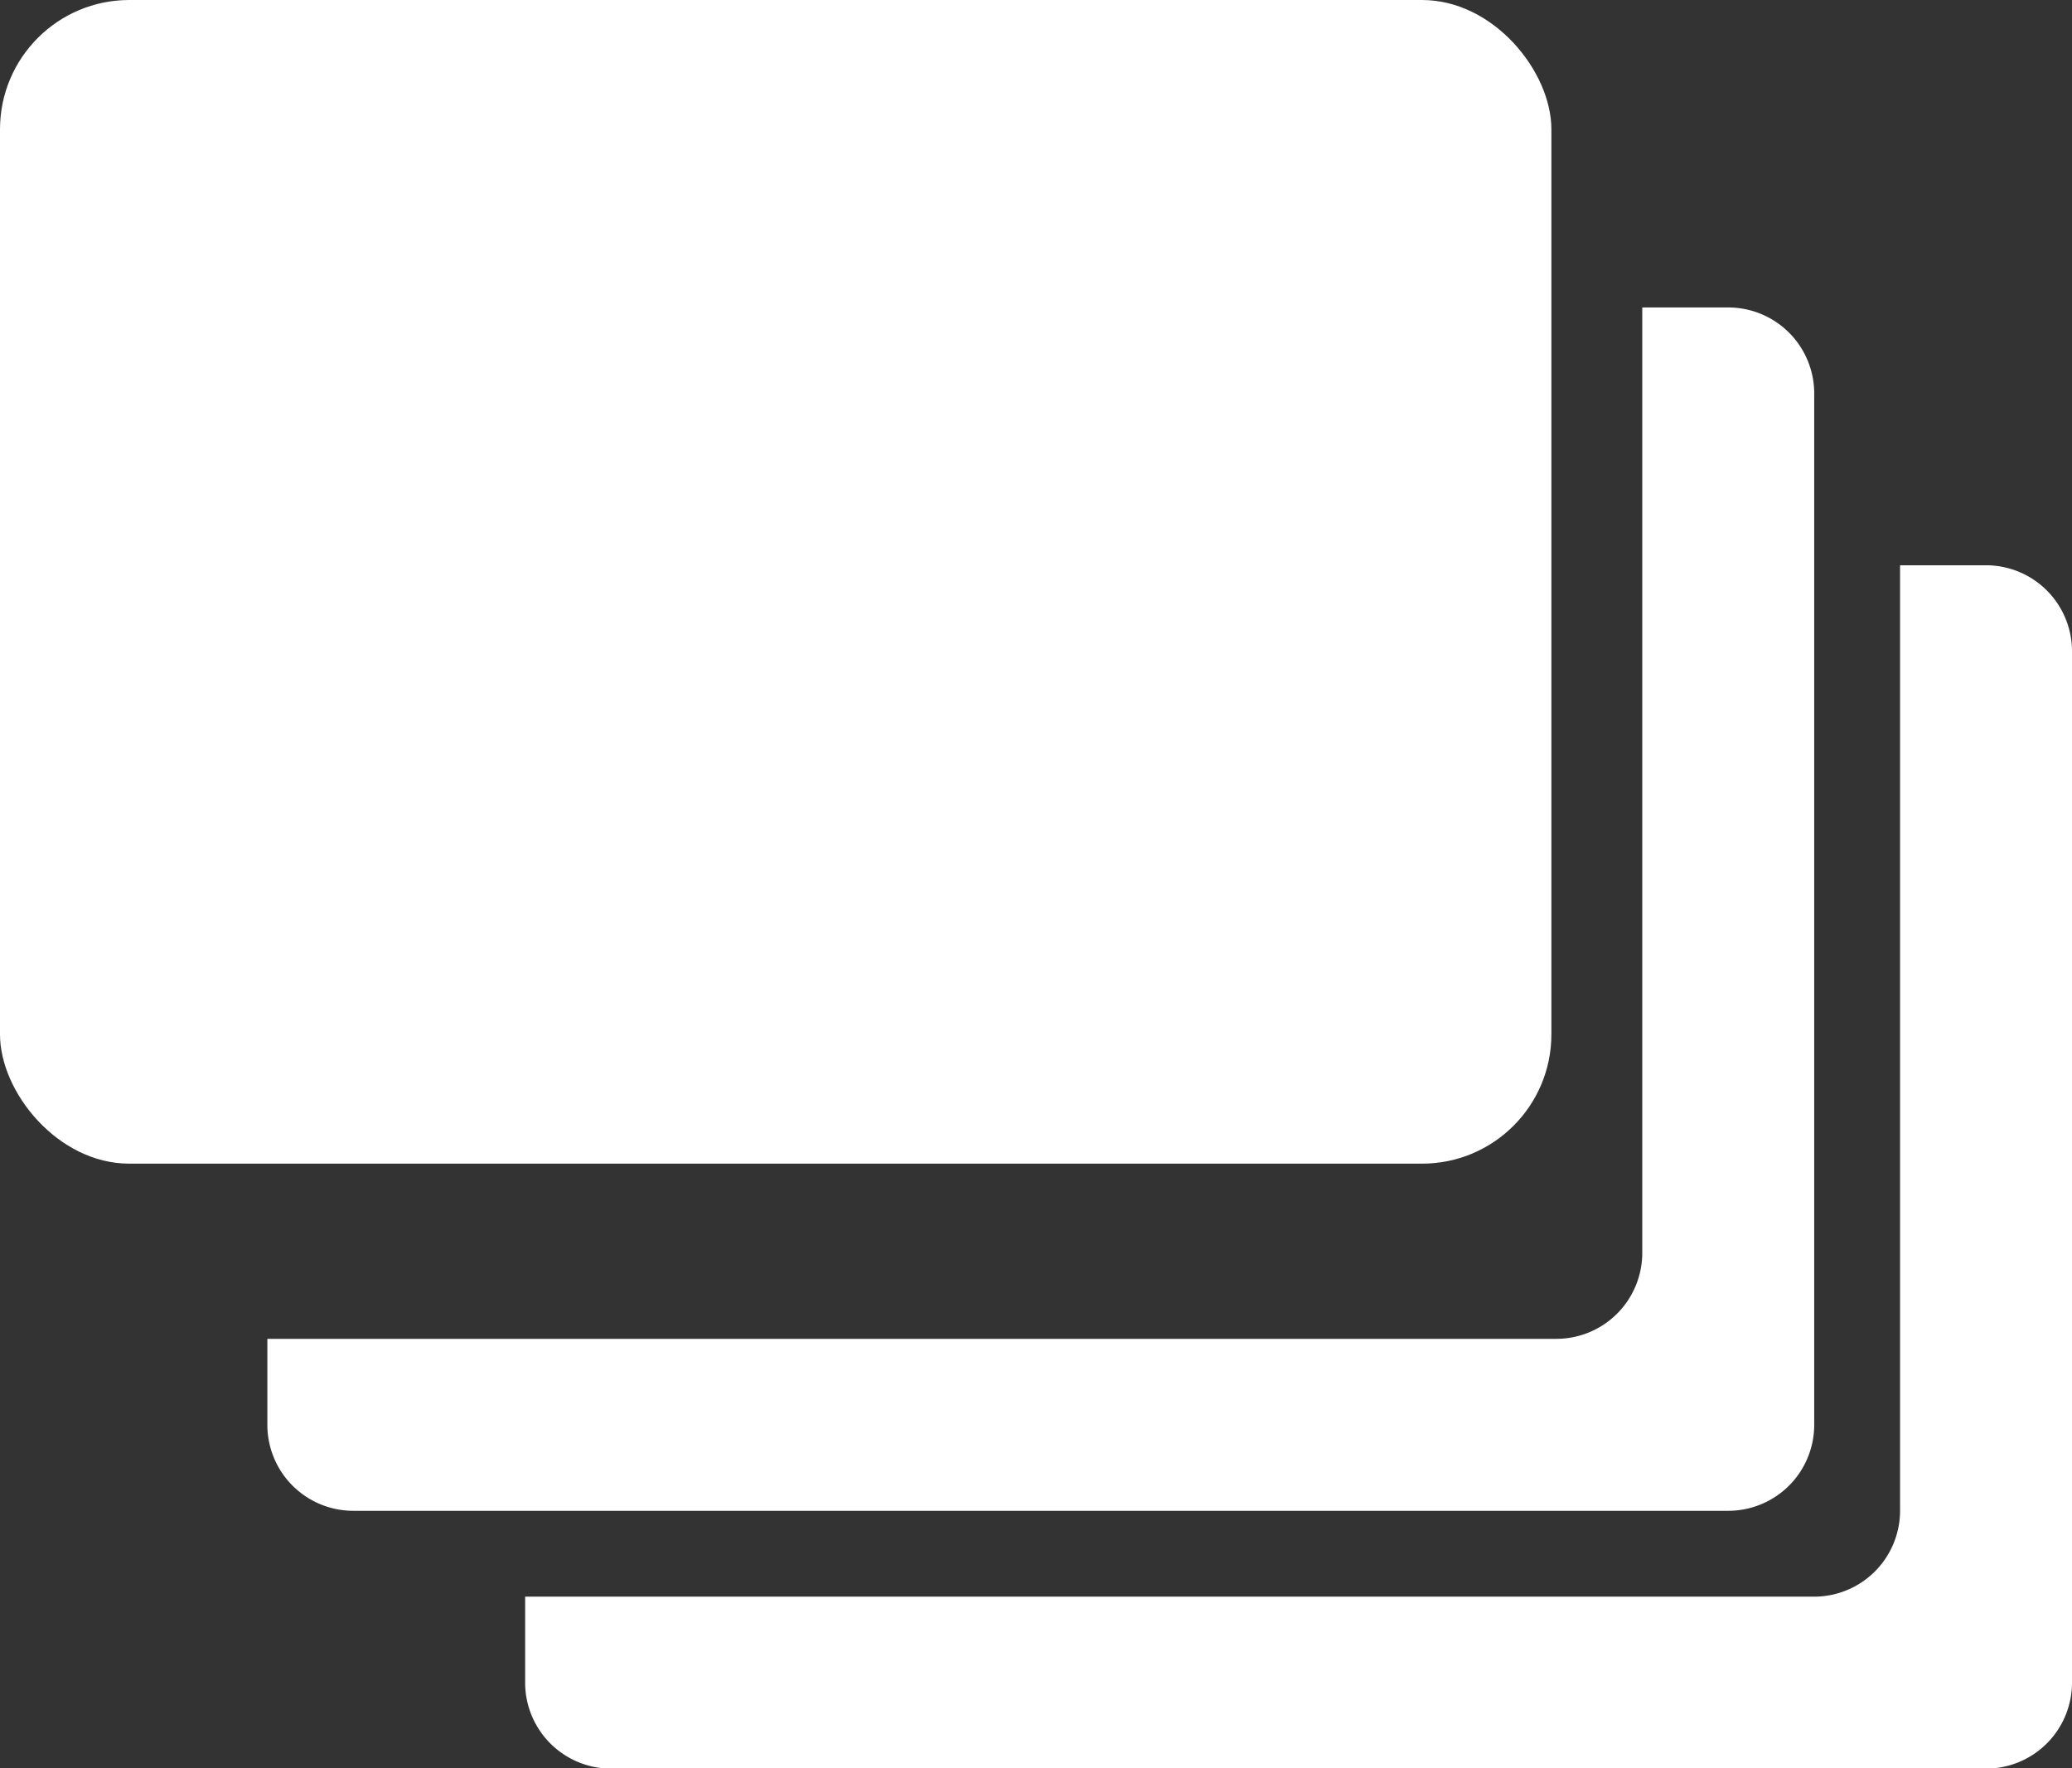 <svg xmlns="http://www.w3.org/2000/svg" width="16.027" height="13.677" viewBox="0 0 16.027 13.677">
  <rect x="0" y="0" width="16.027" height="13.677" fill="#333333" stroke="none"/>
  <g id="_2214057" data-name="2214057" transform="translate(-8.722 -22.96)">
    <path id="Path_120" data-name="Path 120" d="M59.3,64h-.665v7.312a.665.665,0,0,1-.665.665H48v.665a.665.665,0,0,0,.665.665H59.3a.665.665,0,0,0,.665-.665V64.665A.665.665,0,0,0,59.3,64Z" transform="translate(-35.216 -36.668)" fill="#fff"/>
    <path id="Path_121" data-name="Path 121" d="M35.3,40h-.665v7.312a.665.665,0,0,1-.665.665H24v.665a.665.665,0,0,0,.665.665H35.3a.665.665,0,0,0,.665-.665V40.665A.665.665,0,0,0,35.3,40Z" transform="translate(-13.21 -14.662)" fill="#fff"/>
    <rect id="Rectangle_160" data-name="Rectangle 160" width="12" height="9" rx="1" transform="translate(8.722 22.96)" fill="#fff"/>
  </g>
</svg>
